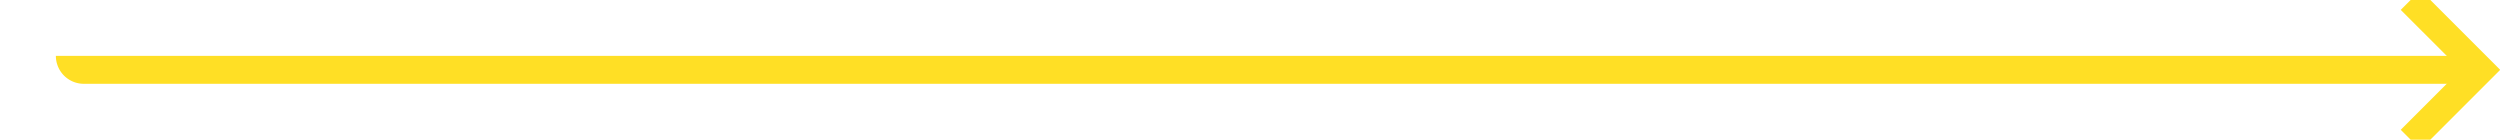 ﻿<?xml version="1.0" encoding="utf-8"?>
<svg version="1.1" xmlns:xlink="http://www.w3.org/1999/xlink" width="179px" height="10px" preserveAspectRatio="xMinYMid meet" viewBox="1422 327  179 8" xmlns="http://www.w3.org/2000/svg">
  <path d="M 1427 330  A 1 1 0 0 0 1428 331 L 1599 331  " stroke-width="2" stroke="#ffdf25" fill="none" />
  <path d="M 1593.893 326.707  L 1598.186 331  L 1593.893 335.293  L 1595.307 336.707  L 1600.307 331.707  L 1601.014 331  L 1600.307 330.293  L 1595.307 325.293  L 1593.893 326.707  Z " fill-rule="nonzero" fill="#ffdf25" stroke="none" />
</svg>